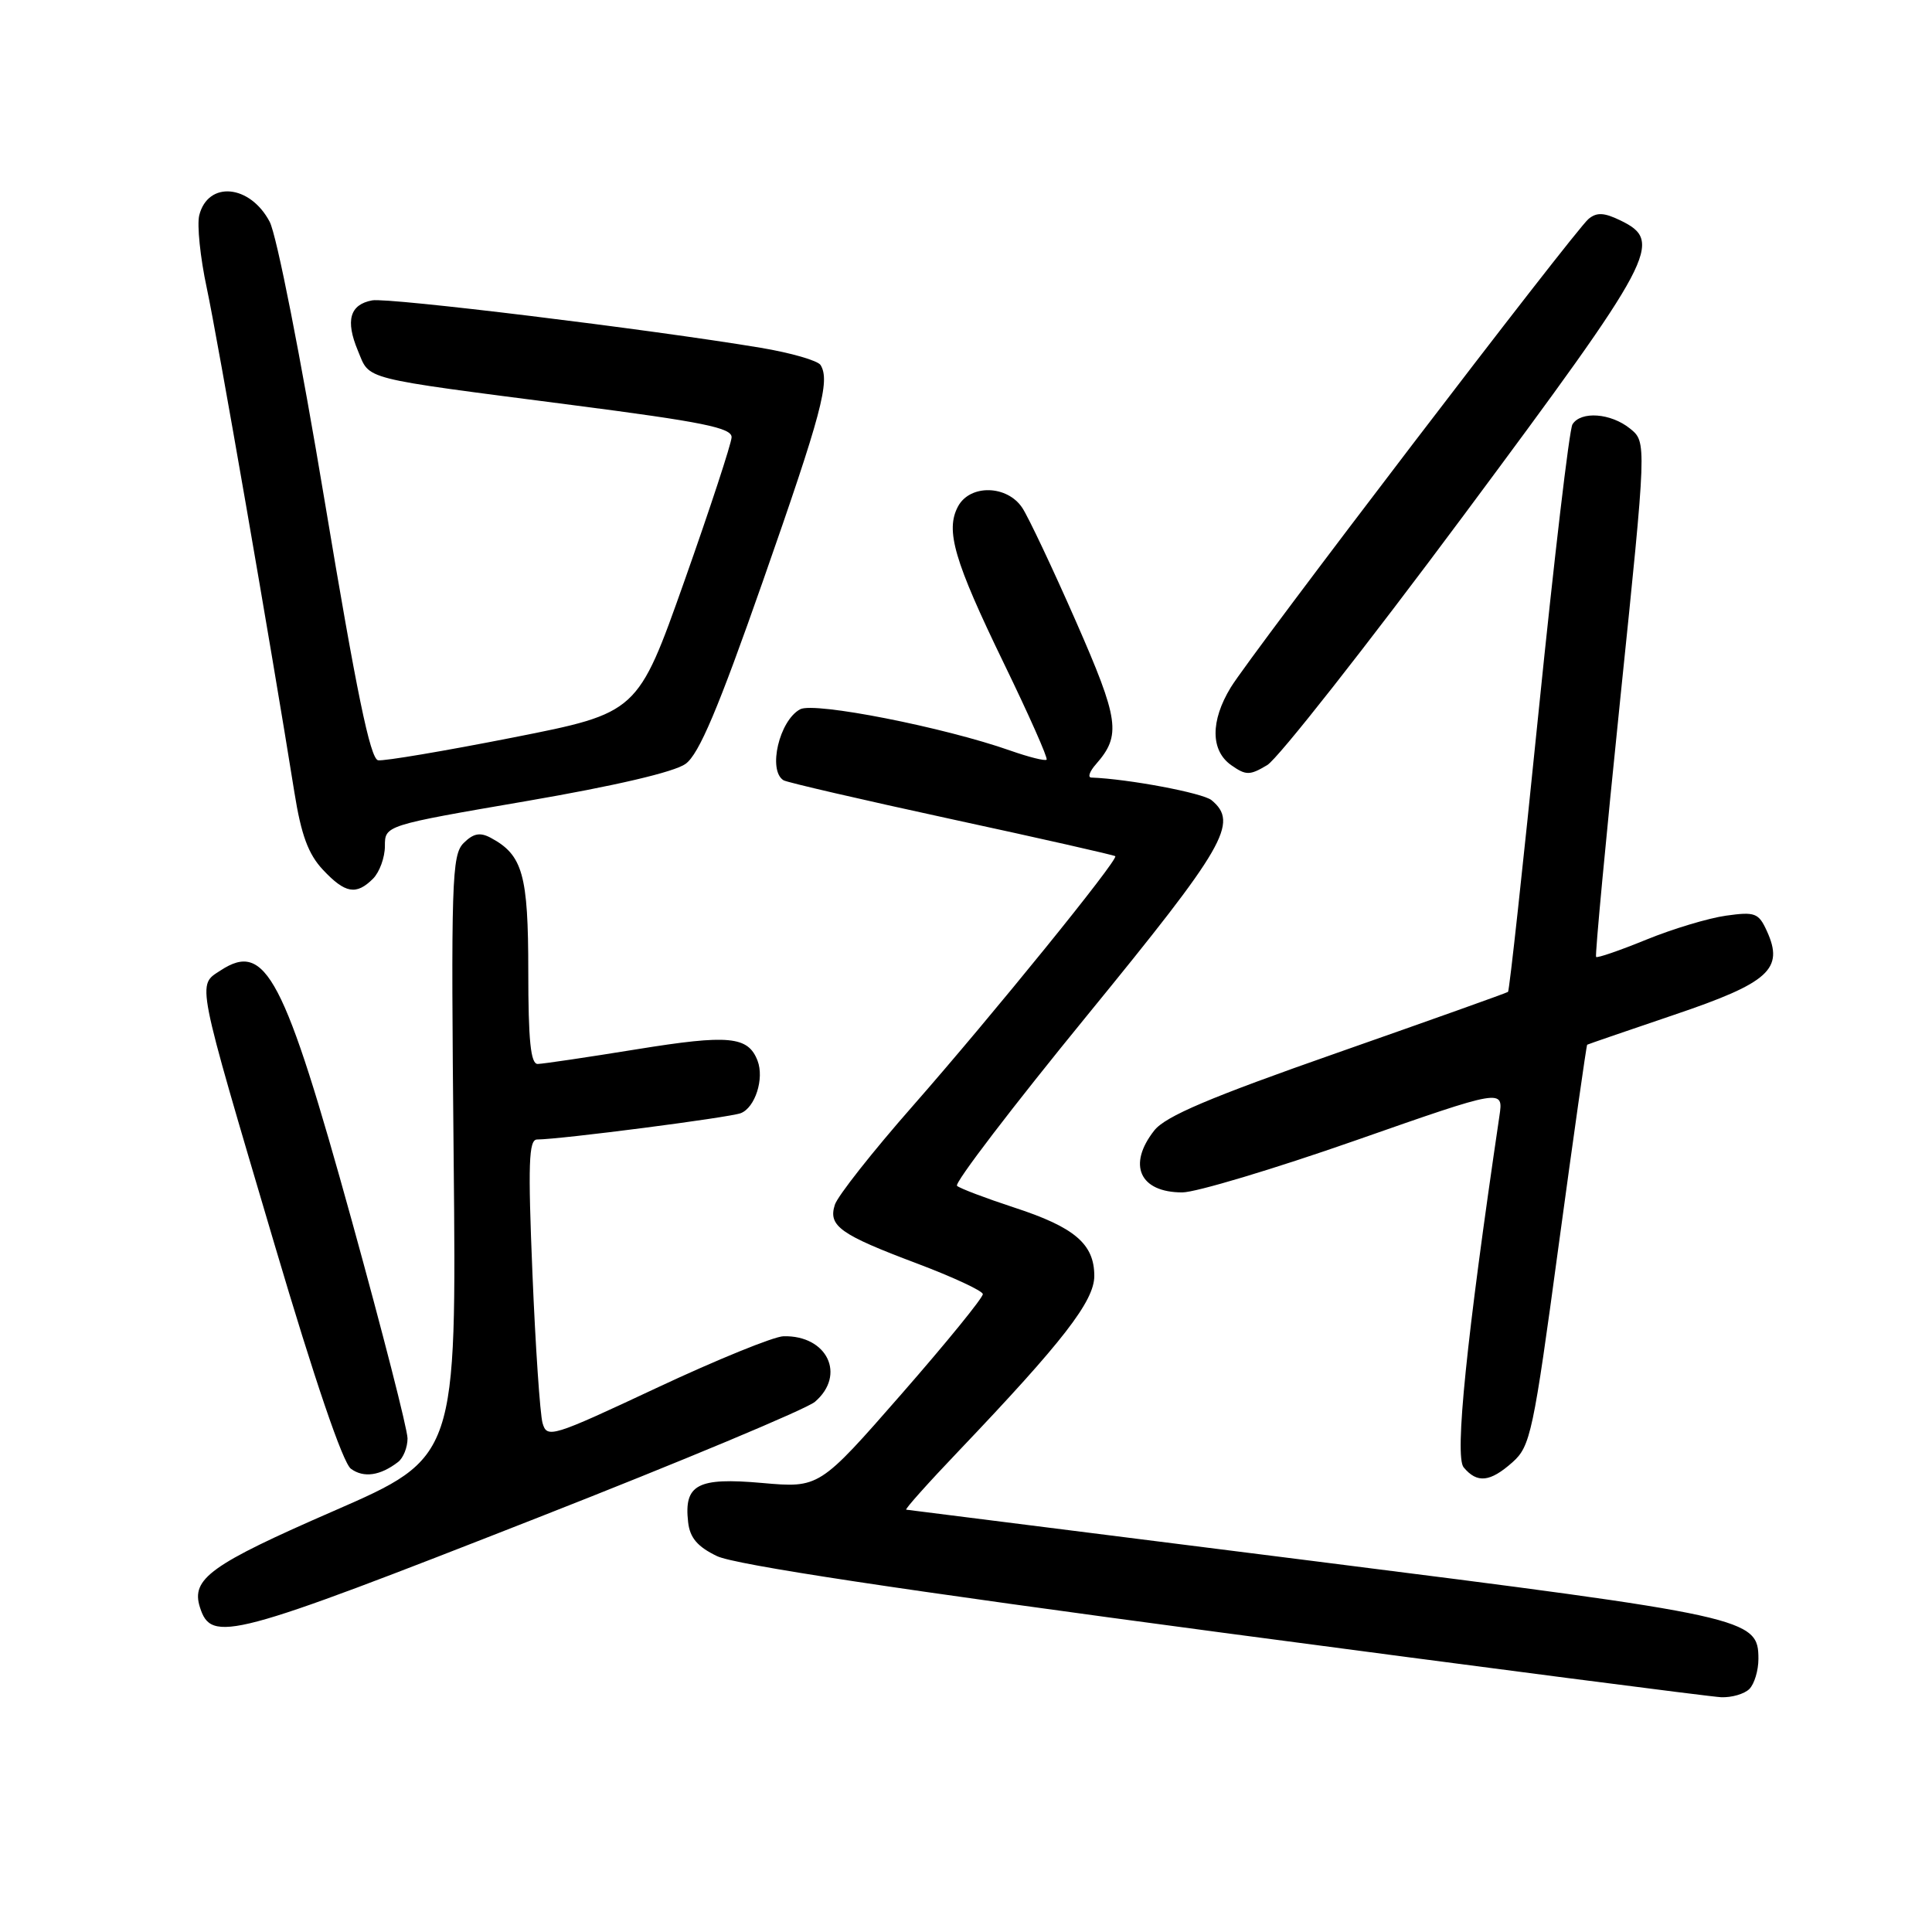 <?xml version="1.0" encoding="UTF-8" standalone="no"?>
<!DOCTYPE svg PUBLIC "-//W3C//DTD SVG 1.1//EN" "http://www.w3.org/Graphics/SVG/1.1/DTD/svg11.dtd" >
<svg xmlns="http://www.w3.org/2000/svg" xmlns:xlink="http://www.w3.org/1999/xlink" version="1.1" viewBox="0 0 256 256">
 <g >
 <path fill="currentColor"
d=" M 231.80 223.80 C 232.46 223.14 233.00 221.35 233.00 219.82 C 233.00 214.41 231.80 214.14 174.15 206.86 C 144.64 203.13 120.31 200.06 120.08 200.04 C 119.84 200.02 122.99 196.49 127.08 192.21 C 140.83 177.78 145.00 172.40 145.00 169.07 C 145.00 164.84 142.41 162.62 134.37 160.00 C 130.59 158.76 127.19 157.47 126.81 157.13 C 126.42 156.78 134.19 146.62 144.06 134.54 C 162.39 112.10 164.16 109.04 160.54 106.03 C 159.38 105.07 149.49 103.21 144.60 103.03 C 144.10 103.01 144.38 102.21 145.23 101.25 C 148.59 97.42 148.30 95.40 142.56 82.32 C 139.49 75.33 136.30 68.58 135.47 67.31 C 133.47 64.26 128.53 64.14 126.94 67.11 C 125.25 70.28 126.42 74.29 133.02 87.90 C 136.33 94.72 138.88 100.46 138.68 100.66 C 138.48 100.86 136.33 100.32 133.91 99.47 C 125.10 96.36 107.91 92.98 106.03 93.98 C 103.26 95.46 101.71 102.08 103.82 103.39 C 104.27 103.67 114.28 105.98 126.07 108.54 C 137.86 111.09 147.62 113.30 147.78 113.45 C 148.23 113.89 131.45 134.58 120.96 146.53 C 115.63 152.59 110.98 158.49 110.62 159.64 C 109.72 162.45 111.30 163.58 121.54 167.43 C 126.26 169.21 130.17 171.03 130.23 171.47 C 130.28 171.92 125.43 177.88 119.44 184.73 C 108.56 197.17 108.56 197.17 100.97 196.50 C 92.42 195.74 90.61 196.70 91.18 201.69 C 91.41 203.76 92.42 204.95 95.00 206.19 C 97.36 207.34 119.19 210.64 162.00 216.34 C 196.93 220.98 226.65 224.83 228.05 224.89 C 229.45 224.95 231.14 224.46 231.80 223.80 Z  M 71.23 201.11 C 90.33 193.62 106.87 186.70 107.98 185.75 C 112.14 182.19 109.62 176.92 103.82 177.06 C 102.54 177.09 94.97 180.17 87.00 183.91 C 73.09 190.43 72.48 190.62 71.89 188.56 C 71.56 187.38 70.95 178.45 70.55 168.71 C 69.95 154.20 70.06 151.00 71.16 150.99 C 74.33 150.97 96.65 148.08 98.16 147.50 C 100.06 146.76 101.29 142.92 100.38 140.55 C 99.13 137.30 96.59 137.06 84.41 139.03 C 77.86 140.09 71.94 140.97 71.25 140.98 C 70.32 141.00 70.00 137.89 70.00 128.72 C 70.00 115.87 69.27 113.29 65.02 111.01 C 63.60 110.25 62.72 110.43 61.43 111.71 C 59.86 113.29 59.75 116.69 60.11 153.27 C 60.50 193.11 60.50 193.11 44.20 200.22 C 27.90 207.32 25.29 209.20 26.49 212.97 C 28.01 217.76 30.49 217.10 71.23 201.11 Z  M 52.75 193.72 C 53.44 193.19 54.00 191.78 54.00 190.60 C 54.00 189.41 50.68 176.45 46.63 161.80 C 37.64 129.31 35.21 124.67 29.24 128.58 C 26.11 130.63 25.86 129.35 36.39 164.94 C 41.70 182.89 45.43 193.84 46.50 194.62 C 48.19 195.86 50.39 195.54 52.75 193.72 Z  M 200.42 193.75 C 202.79 191.64 203.17 189.88 206.53 165.02 C 208.51 150.46 210.21 138.49 210.31 138.43 C 210.42 138.36 215.61 136.58 221.86 134.46 C 234.43 130.21 236.42 128.40 234.12 123.37 C 233.03 120.97 232.55 120.79 228.71 121.33 C 226.40 121.65 221.64 123.08 218.14 124.51 C 214.64 125.94 211.65 126.97 211.49 126.80 C 211.33 126.64 212.78 111.22 214.70 92.54 C 218.20 58.58 218.20 58.58 215.99 56.79 C 213.44 54.73 209.47 54.44 208.36 56.23 C 207.94 56.90 205.93 74.04 203.87 94.32 C 201.82 114.60 200.00 131.30 199.82 131.43 C 199.65 131.57 189.46 135.20 177.20 139.50 C 160.29 145.42 154.43 147.91 152.95 149.79 C 149.36 154.35 151.01 158.00 156.66 158.00 C 158.45 158.00 168.76 154.91 179.57 151.13 C 199.22 144.25 199.22 144.25 198.68 147.88 C 194.31 177.43 192.73 192.97 193.94 194.43 C 195.73 196.58 197.44 196.40 200.42 193.75 Z  M 49.43 116.43 C 50.29 115.56 51.00 113.62 51.00 112.11 C 51.00 109.37 51.00 109.37 69.75 106.15 C 81.50 104.13 89.38 102.29 90.85 101.21 C 92.62 99.93 95.17 93.90 101.09 77.00 C 108.88 54.76 110.02 50.47 108.73 48.37 C 108.36 47.78 104.79 46.75 100.78 46.08 C 86.02 43.62 51.43 39.40 49.32 39.80 C 46.35 40.35 45.75 42.46 47.42 46.46 C 49.07 50.40 47.44 49.99 75.75 53.66 C 93.15 55.91 96.99 56.69 96.94 57.95 C 96.90 58.80 94.09 67.37 90.69 76.98 C 84.50 94.46 84.50 94.46 68.00 97.72 C 58.92 99.51 50.87 100.87 50.10 100.74 C 49.06 100.56 47.22 91.60 43.04 66.50 C 39.86 47.38 36.66 31.13 35.73 29.38 C 33.12 24.44 27.56 23.93 26.40 28.53 C 26.09 29.79 26.53 34.13 27.40 38.17 C 28.81 44.76 35.95 85.82 39.01 105.00 C 39.91 110.64 40.85 113.18 42.79 115.25 C 45.74 118.39 47.20 118.65 49.43 116.43 Z  M 194.00 68.21 C 219.44 33.97 220.48 32.00 214.70 29.20 C 212.55 28.16 211.57 28.11 210.49 29.01 C 208.63 30.55 165.77 86.68 163.08 91.09 C 160.37 95.54 160.40 99.47 163.16 101.40 C 165.10 102.76 165.60 102.76 167.91 101.38 C 169.34 100.53 181.07 85.60 194.00 68.21 Z "/>
</g>
</svg>